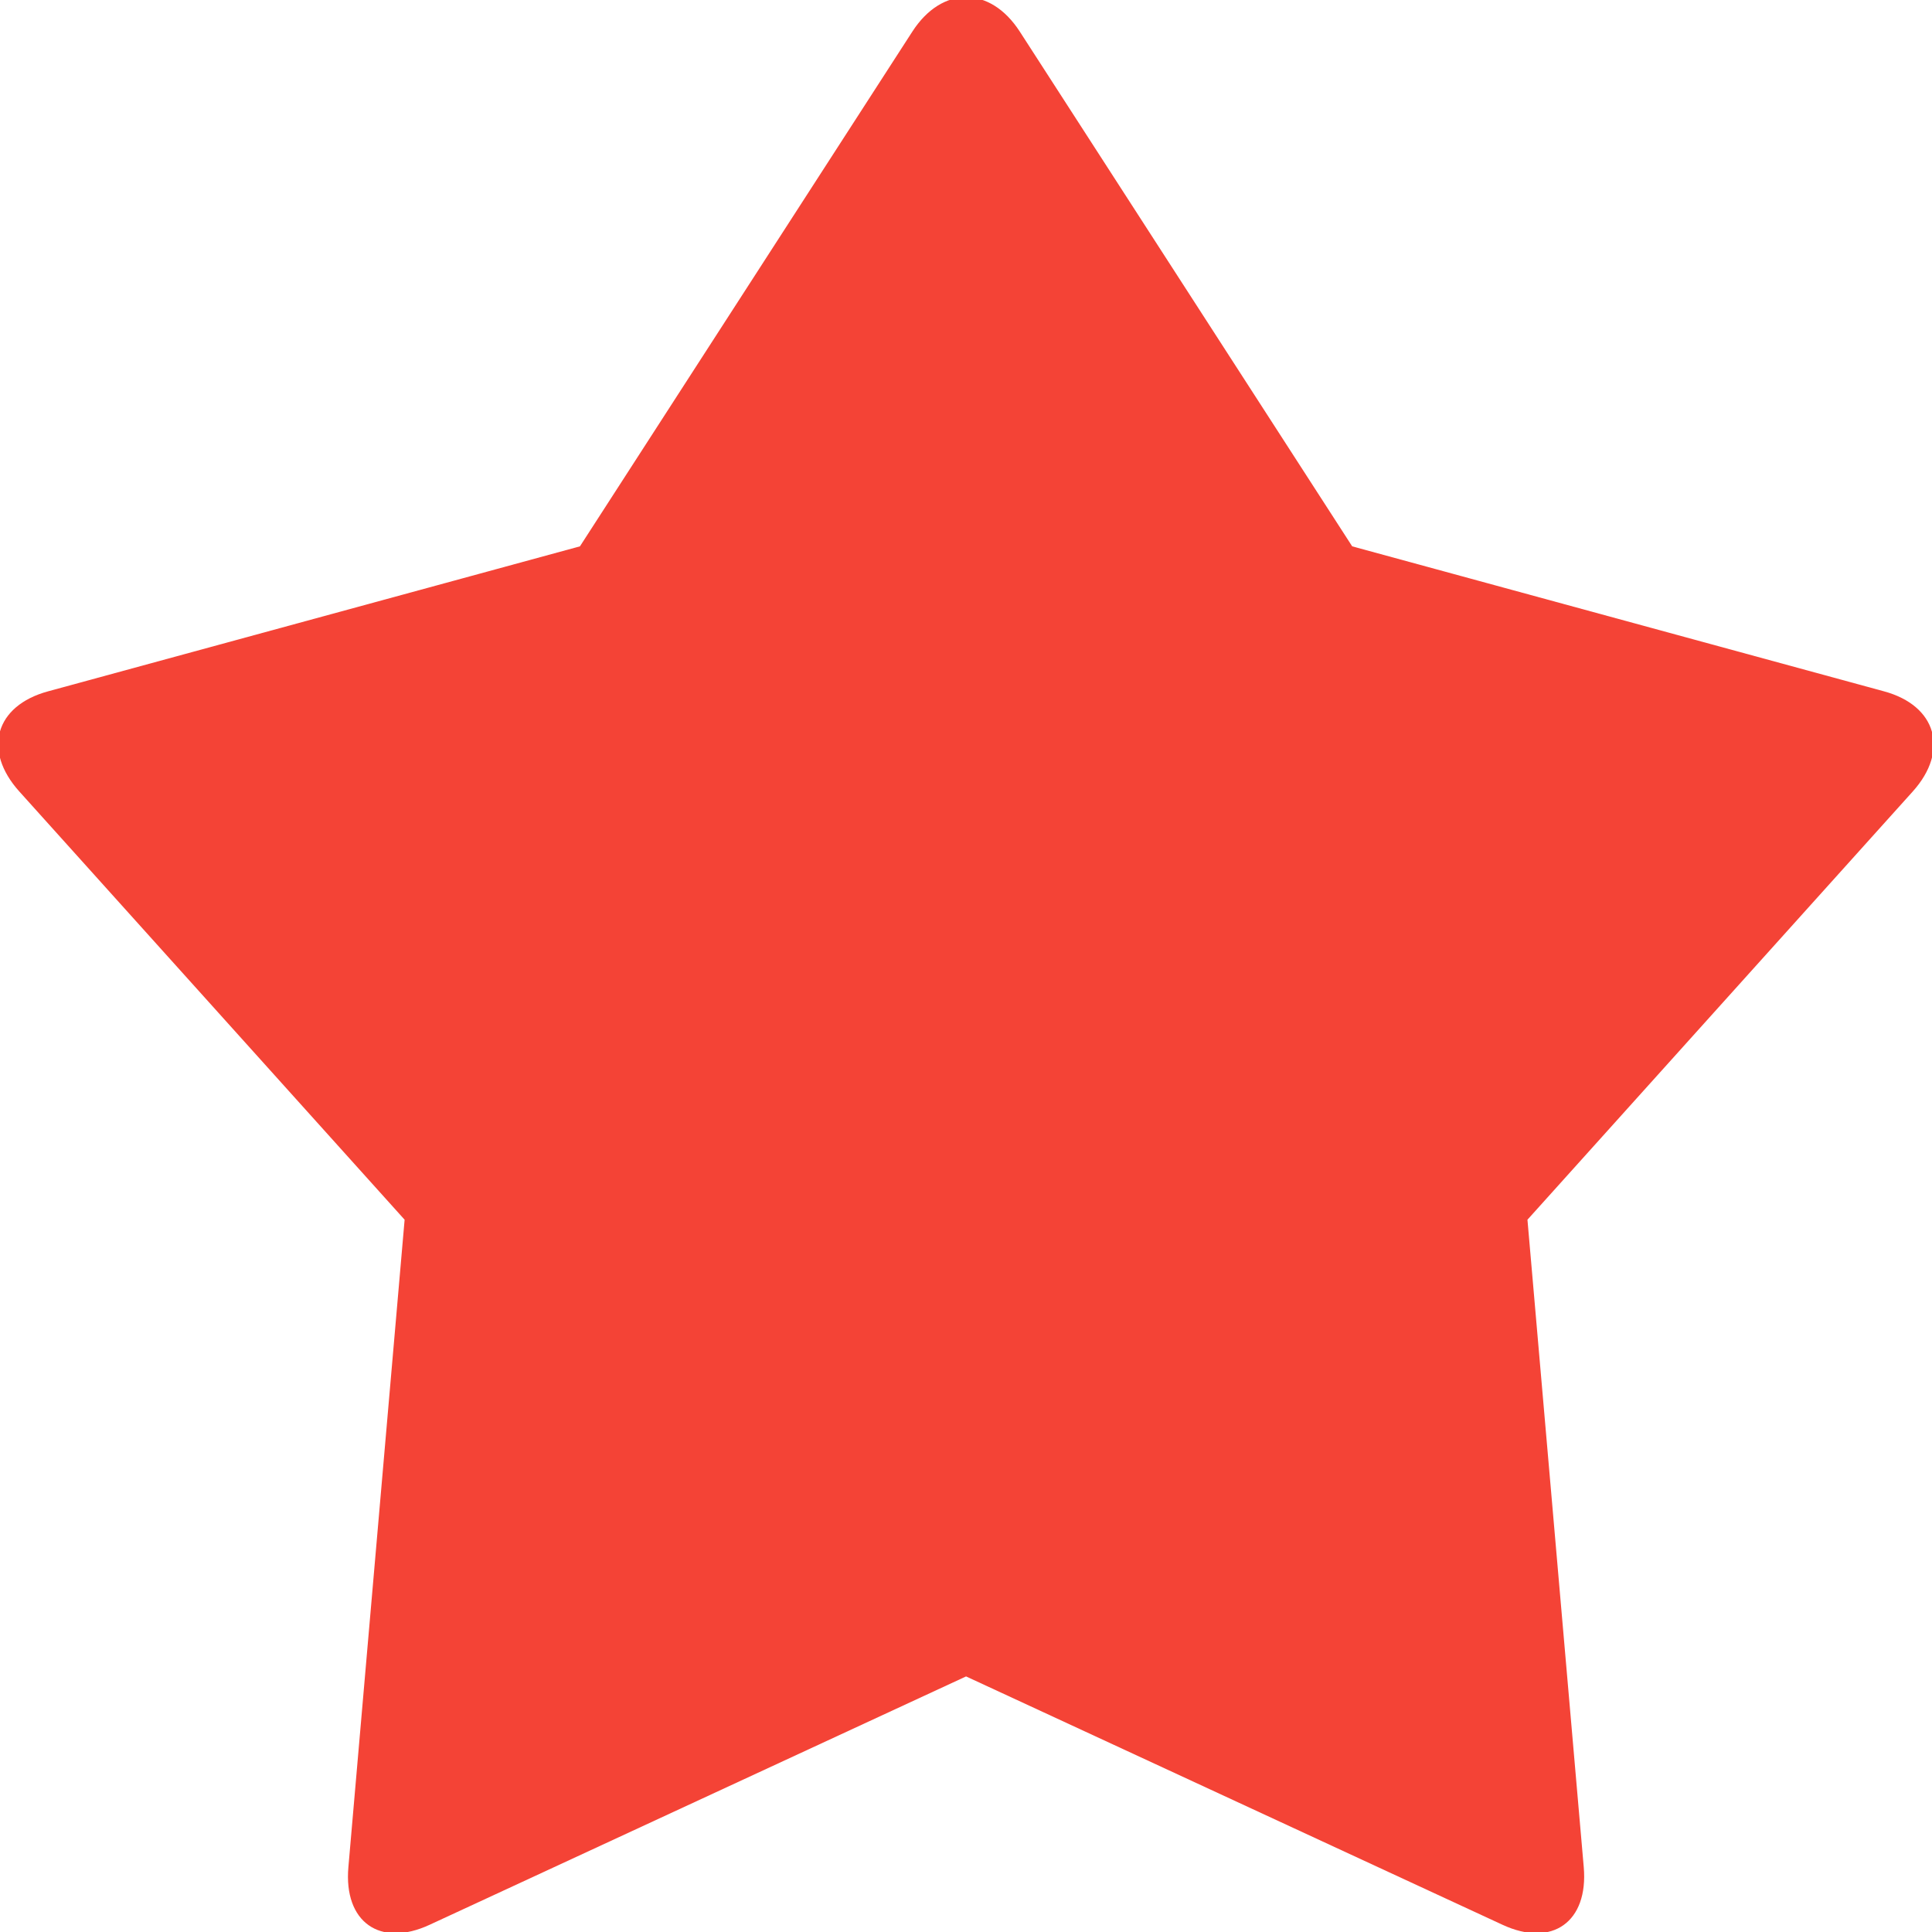 <?xml version="1.0" encoding="UTF-8"?>
<svg width="28px" height="28px" viewBox="0 0 28 28" version="1.1" xmlns="http://www.w3.org/2000/svg" xmlns:xlink="http://www.w3.org/1999/xlink">
    <!-- Generator: Sketch 46.2 (44496) - http://www.bohemiancoding.com/sketch -->
    <title>Checked star nav</title>
    <desc>Created with Sketch.</desc>
    <defs></defs>
    <g id="Icons-for-jonny" stroke="none" stroke-width="1" fill="none" fill-rule="evenodd">
        <path d="M14.001,24.296 L21.777,27.896 C22.495,28.228 23.021,27.853 22.953,27.061 L22.137,17.677 L27.721,11.471 C28.255,10.877 28.063,10.226 27.307,10.02 L19.597,7.918 L14.779,0.457 C14.349,-0.208 13.651,-0.205 13.223,0.457 L8.405,7.918 L0.694,10.02 C-0.068,10.228 -0.257,10.874 0.28,11.471 L5.864,17.677 L5.049,27.061 C4.98,27.854 5.506,28.229 6.225,27.896 L14.001,24.296 Z" id="Checked-star-nav" fill="#F44336"></path>
    </g>
</svg>